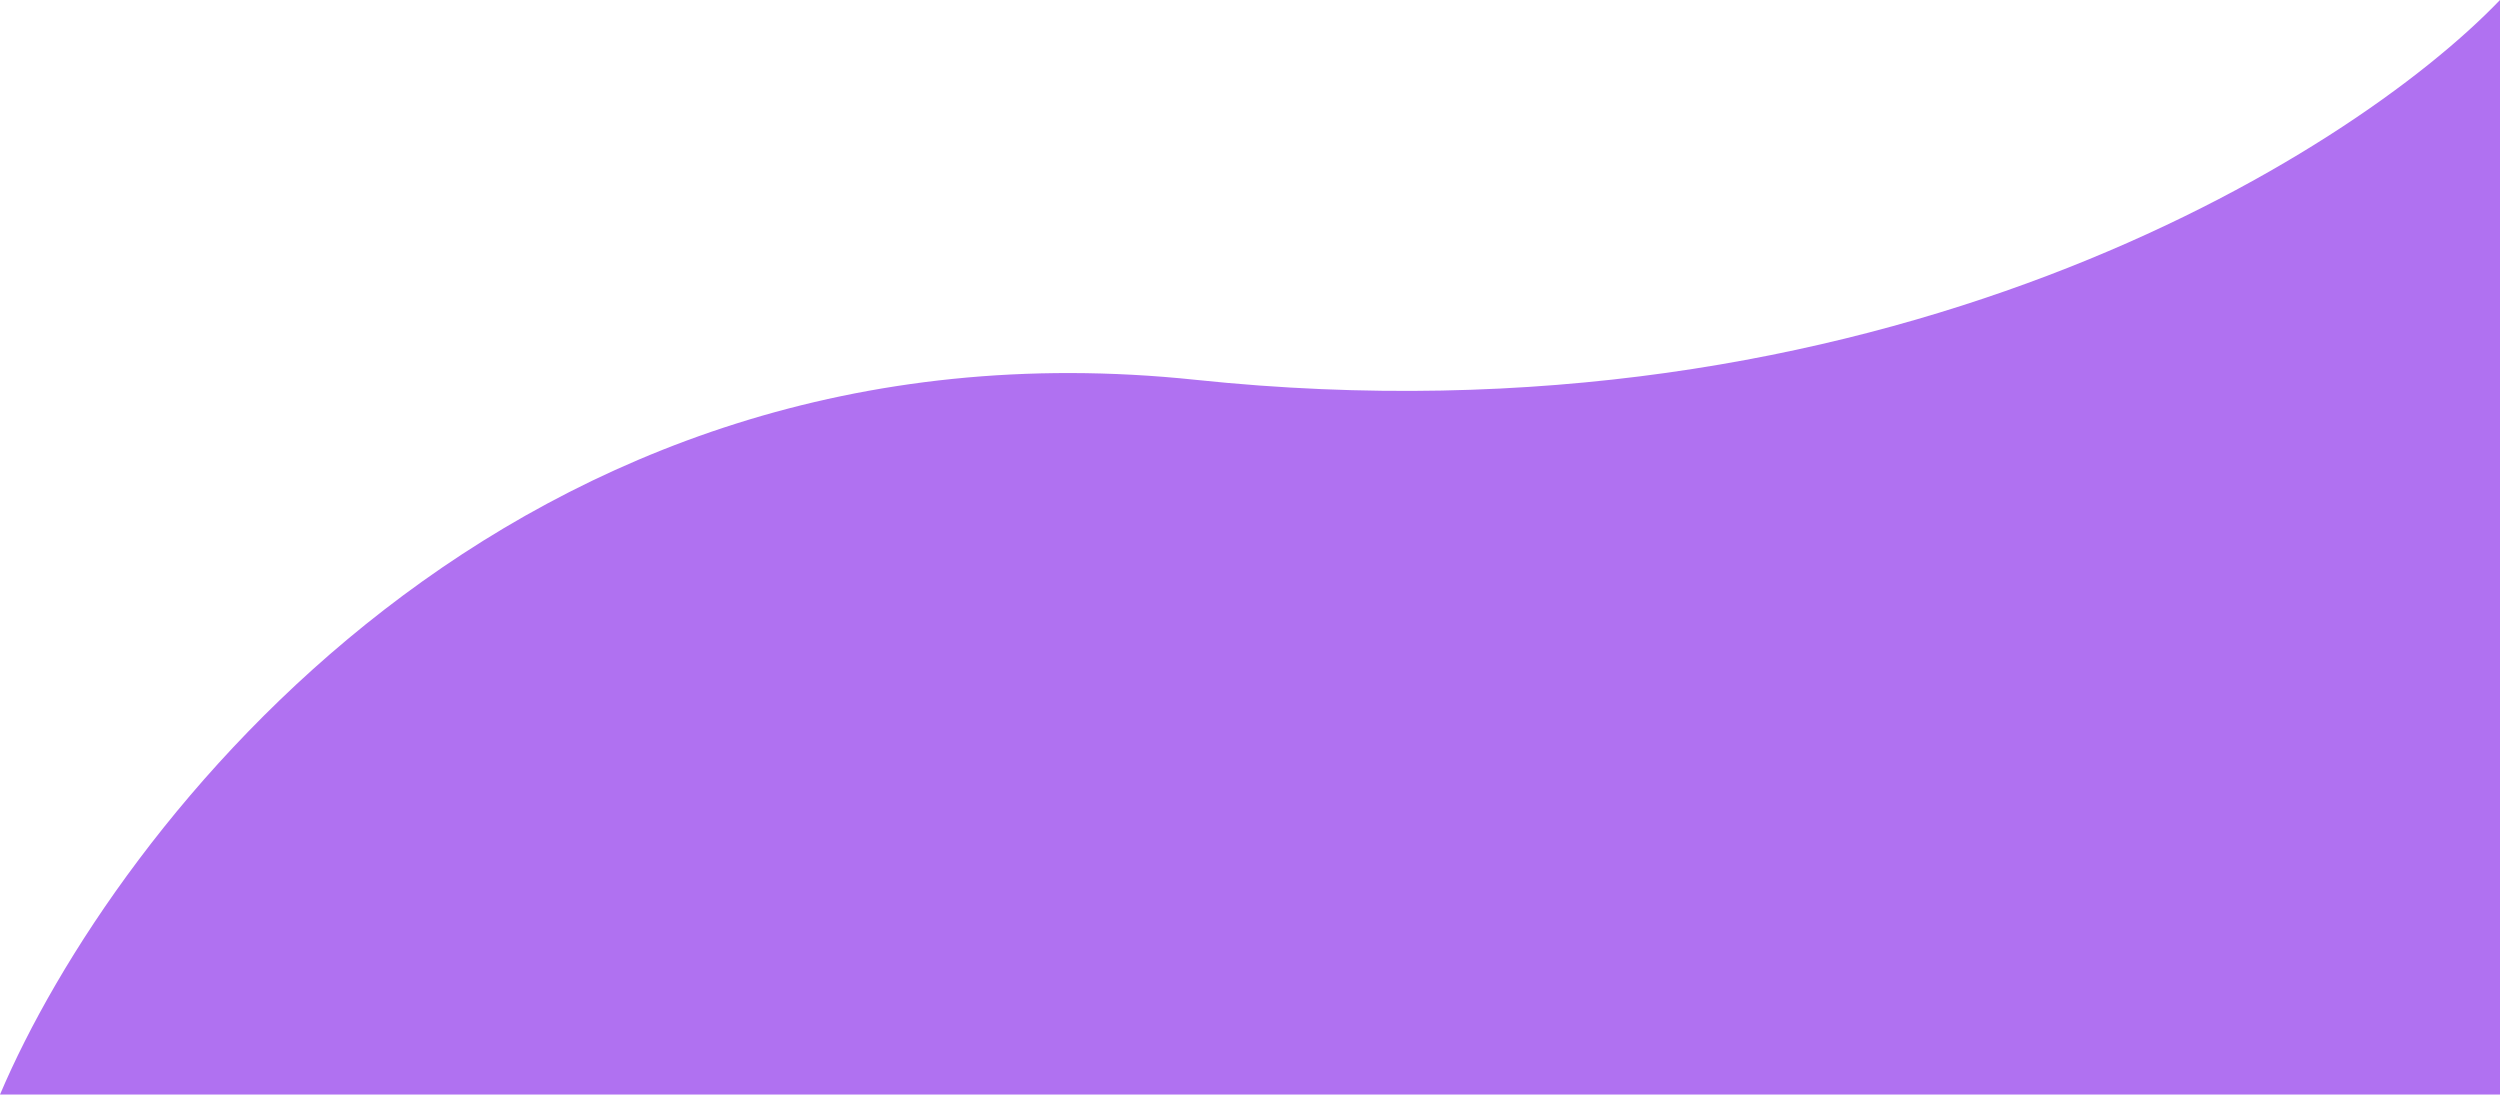 <svg width="386" height="169" viewBox="0 0 386 169" fill="none" xmlns="http://www.w3.org/2000/svg">
<path d="M184.609 58.645C290.099 69.744 362.824 24.173 386 0V169H0C17.582 127.591 79.118 47.547 184.609 58.645Z" fill="#B071F1"/>
</svg>

